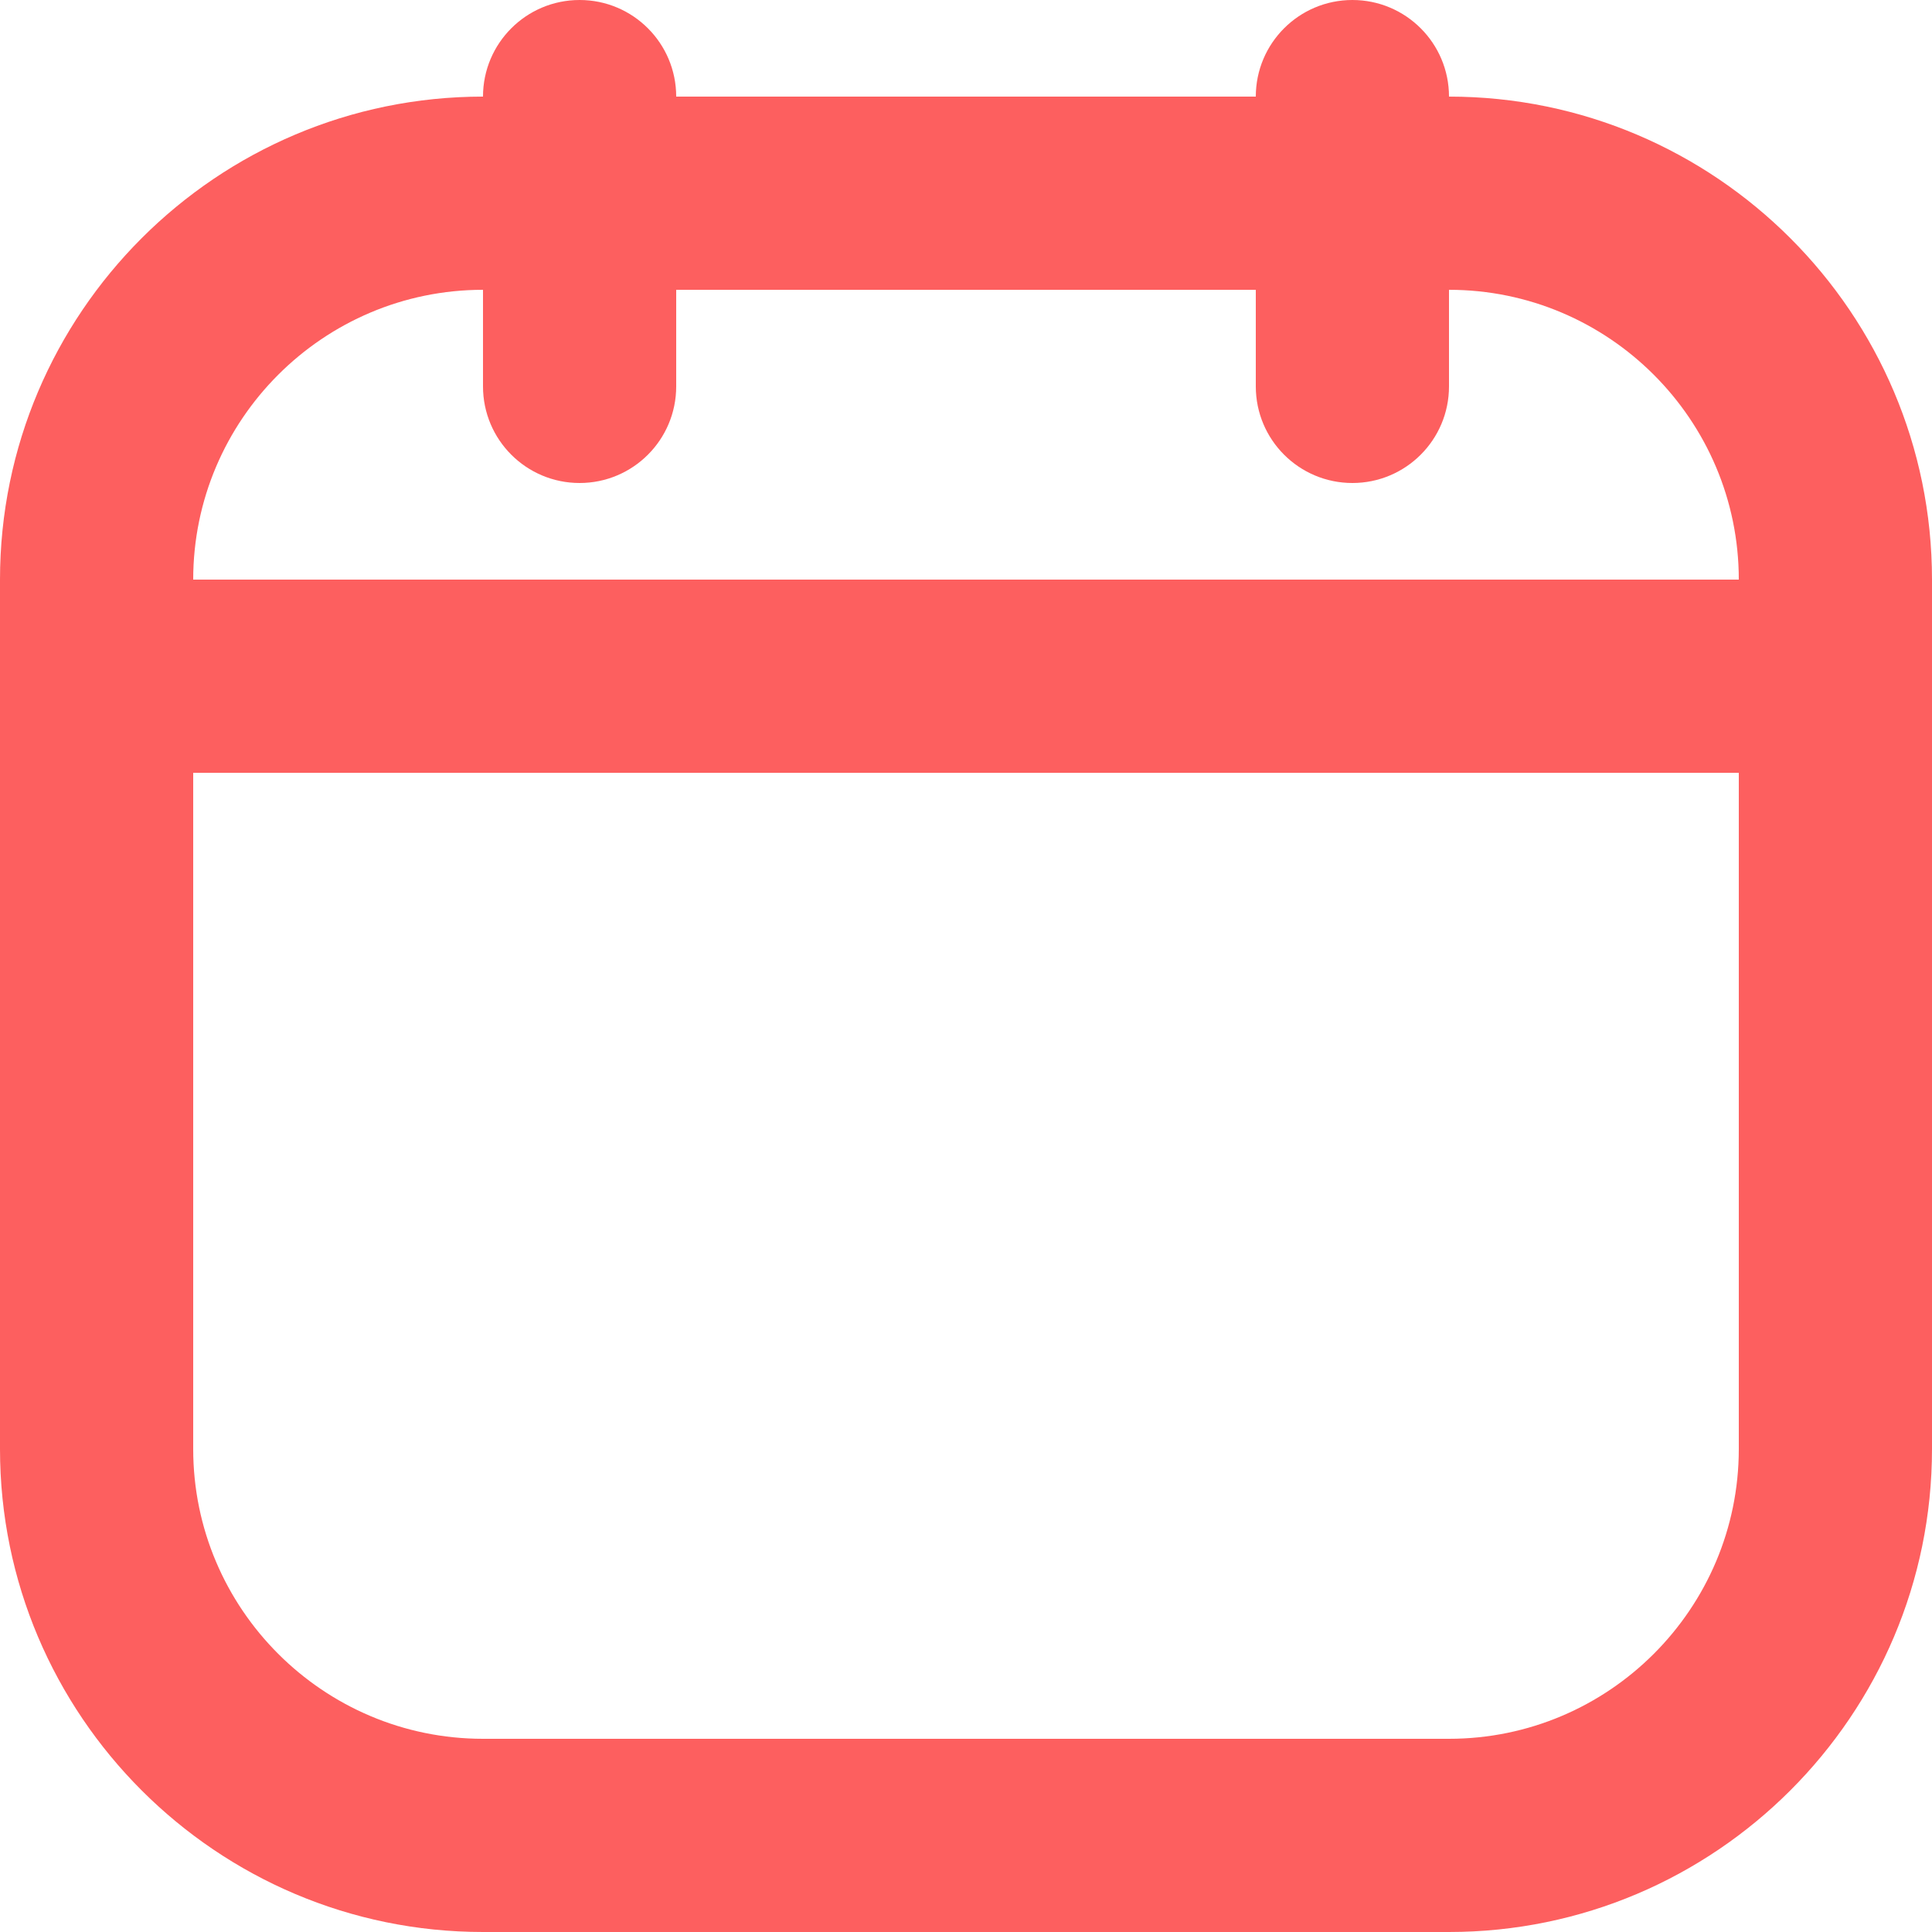 <svg width="54" height="54" viewBox="0 0 54 54" fill="none" xmlns="http://www.w3.org/2000/svg">
<path d="M40.5 2.7C40.5 1.207 39.29 0 37.8 0C36.31 0 35.1 1.207 35.1 2.7H18.9C18.9 1.207 17.69 0 16.2 0C14.71 0 13.5 1.207 13.5 2.7C6.056 2.7 0 8.756 0 16.2V40.5C0 47.944 6.056 54 13.5 54H40.5C47.944 54 54 47.944 54 40.5V16.2C54 8.756 47.944 2.7 40.5 2.7ZM13.5 8.1V10.8C13.5 12.293 14.71 13.5 16.2 13.5C17.69 13.5 18.9 12.293 18.9 10.8V8.1H35.1V10.8C35.1 12.293 36.31 13.5 37.8 13.5C39.29 13.5 40.5 12.293 40.5 10.8V8.1C44.966 8.1 48.6 11.734 48.6 16.2H5.4C5.4 11.734 9.034 8.1 13.5 8.1ZM40.5 48.6H13.5C9.034 48.6 5.4 44.966 5.4 40.5V21.6H48.6V40.5C48.6 44.966 44.966 48.6 40.5 48.6Z" fill="#FD5F5F"/>
</svg>
